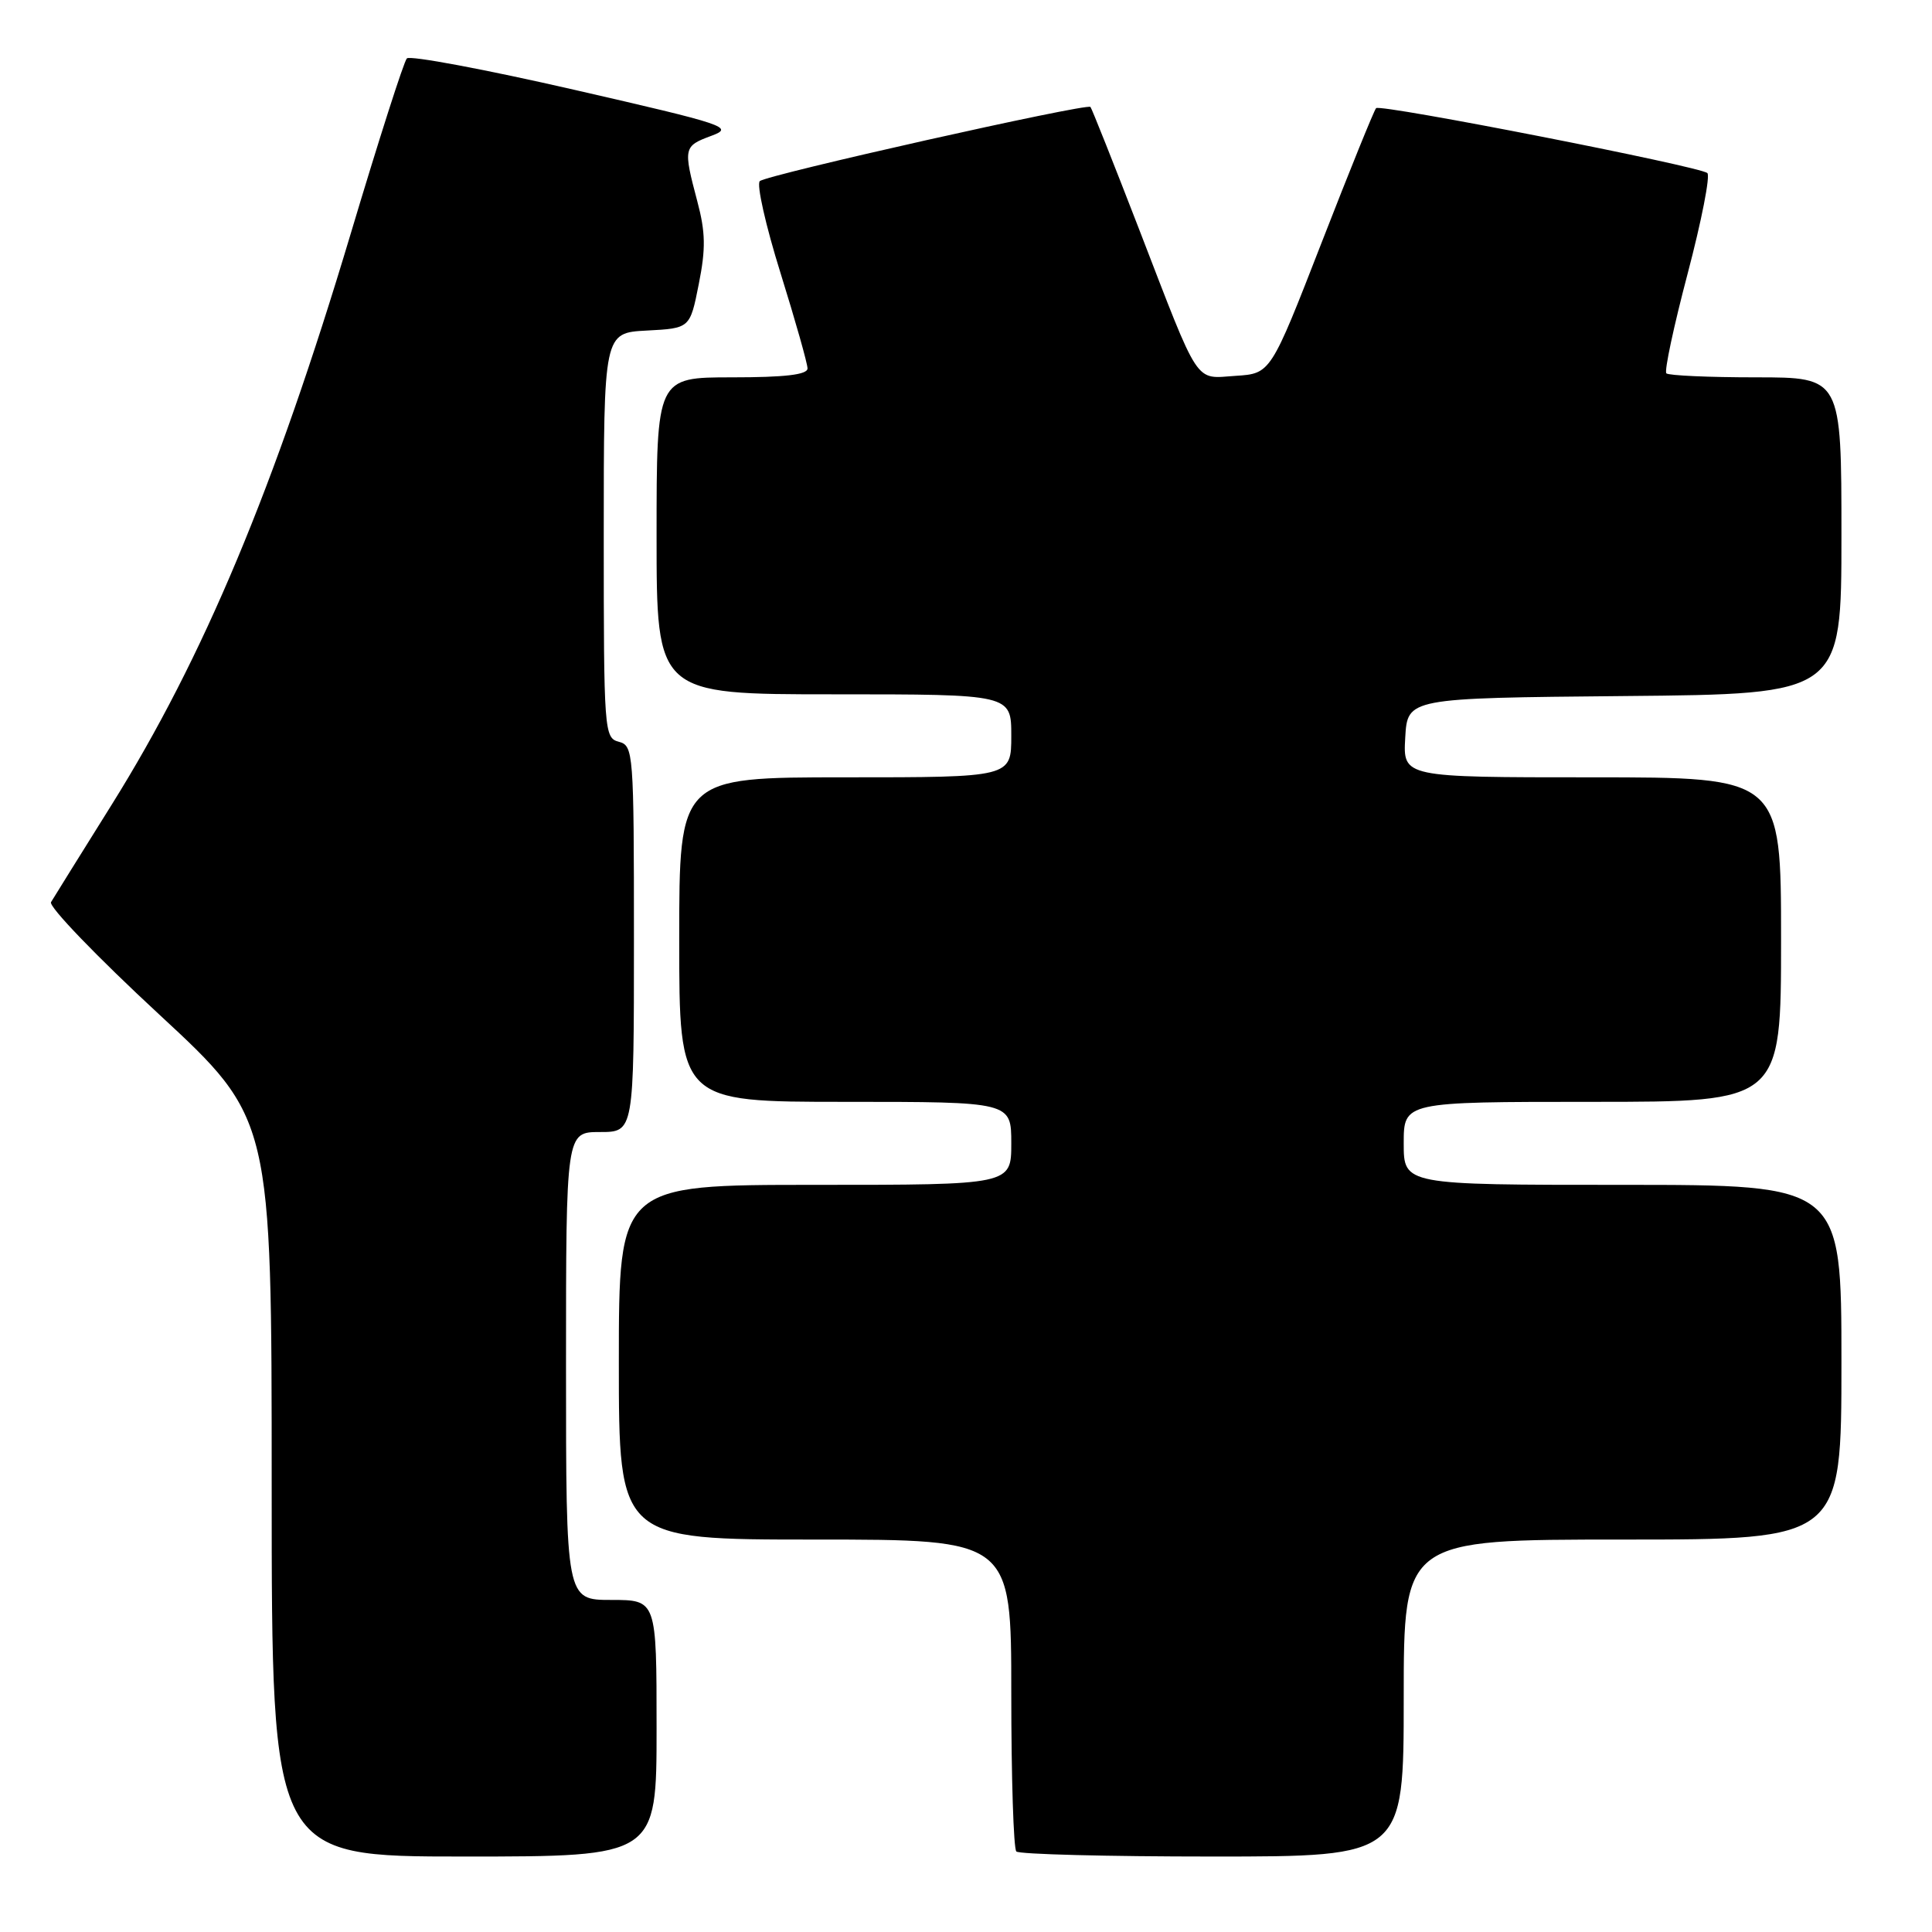 <?xml version="1.0" encoding="UTF-8" standalone="no"?>
<!DOCTYPE svg PUBLIC "-//W3C//DTD SVG 1.1//EN" "http://www.w3.org/Graphics/SVG/1.1/DTD/svg11.dtd" >
<svg xmlns="http://www.w3.org/2000/svg" xmlns:xlink="http://www.w3.org/1999/xlink" version="1.1" viewBox="0 0 256 256">
 <g >
 <path fill="currentColor"
d=" M 87.00 229.00 C 87.00 212.00 87.00 212.00 81.00 212.00 C 75.00 212.00 75.00 212.00 75.00 181.00 C 75.00 150.00 75.00 150.00 79.50 150.00 C 84.00 150.00 84.00 150.00 84.00 124.41 C 84.00 99.65 83.93 98.80 82.00 98.29 C 80.06 97.78 80.00 96.93 80.00 70.93 C 80.00 44.10 80.00 44.10 85.71 43.80 C 91.43 43.50 91.43 43.50 92.59 37.65 C 93.53 32.95 93.49 30.77 92.39 26.65 C 90.52 19.59 90.57 19.36 94.25 18.00 C 97.32 16.87 96.30 16.53 76.06 11.89 C 64.27 9.19 54.30 7.32 53.91 7.74 C 53.51 8.16 50.16 18.62 46.46 31.00 C 36.39 64.64 26.96 87.16 14.81 106.61 C 10.72 113.15 7.10 118.97 6.76 119.54 C 6.42 120.11 12.86 126.80 21.07 134.40 C 36.00 148.23 36.00 148.23 36.00 197.11 C 36.00 246.00 36.00 246.00 61.50 246.00 C 87.00 246.00 87.00 246.00 87.00 229.00 Z  M 186.00 225.00 C 186.00 204.00 186.00 204.00 215.00 204.00 C 244.00 204.00 244.00 204.00 244.00 180.50 C 244.00 157.00 244.00 157.00 215.00 157.00 C 186.00 157.00 186.00 157.00 186.00 151.50 C 186.00 146.00 186.00 146.00 211.00 146.00 C 236.00 146.00 236.00 146.00 236.00 124.50 C 236.00 103.00 236.00 103.00 210.95 103.00 C 185.90 103.00 185.90 103.00 186.20 97.75 C 186.50 92.50 186.50 92.50 215.25 92.23 C 244.00 91.97 244.00 91.97 244.00 70.98 C 244.00 50.00 244.00 50.00 232.67 50.00 C 226.43 50.00 221.10 49.76 220.80 49.47 C 220.51 49.18 221.78 43.23 223.62 36.26 C 225.46 29.28 226.64 23.28 226.23 22.93 C 225.21 22.04 182.91 13.75 182.34 14.33 C 182.08 14.59 178.83 22.61 175.12 32.15 C 168.37 49.50 168.37 49.50 163.75 49.80 C 158.21 50.16 159.09 51.50 150.93 30.36 C 147.56 21.64 144.66 14.35 144.49 14.17 C 143.99 13.65 101.60 23.16 100.68 24.00 C 100.22 24.41 101.46 29.90 103.43 36.20 C 105.39 42.49 107.00 48.17 107.00 48.82 C 107.00 49.65 104.01 50.00 97.00 50.00 C 87.00 50.00 87.00 50.00 87.00 71.00 C 87.00 92.00 87.00 92.00 110.50 92.00 C 134.00 92.00 134.00 92.00 134.00 97.50 C 134.00 103.00 134.00 103.00 112.00 103.00 C 90.00 103.00 90.00 103.00 90.00 124.50 C 90.00 146.00 90.00 146.00 112.00 146.00 C 134.00 146.00 134.00 146.00 134.00 151.50 C 134.00 157.00 134.00 157.00 108.00 157.00 C 82.00 157.00 82.00 157.00 82.00 180.50 C 82.00 204.00 82.00 204.00 108.00 204.00 C 134.00 204.00 134.00 204.00 134.00 224.33 C 134.00 235.52 134.30 244.97 134.67 245.33 C 135.03 245.70 146.73 246.00 160.67 246.00 C 186.00 246.00 186.00 246.00 186.00 225.00 Z "/>
</g>
</svg>
